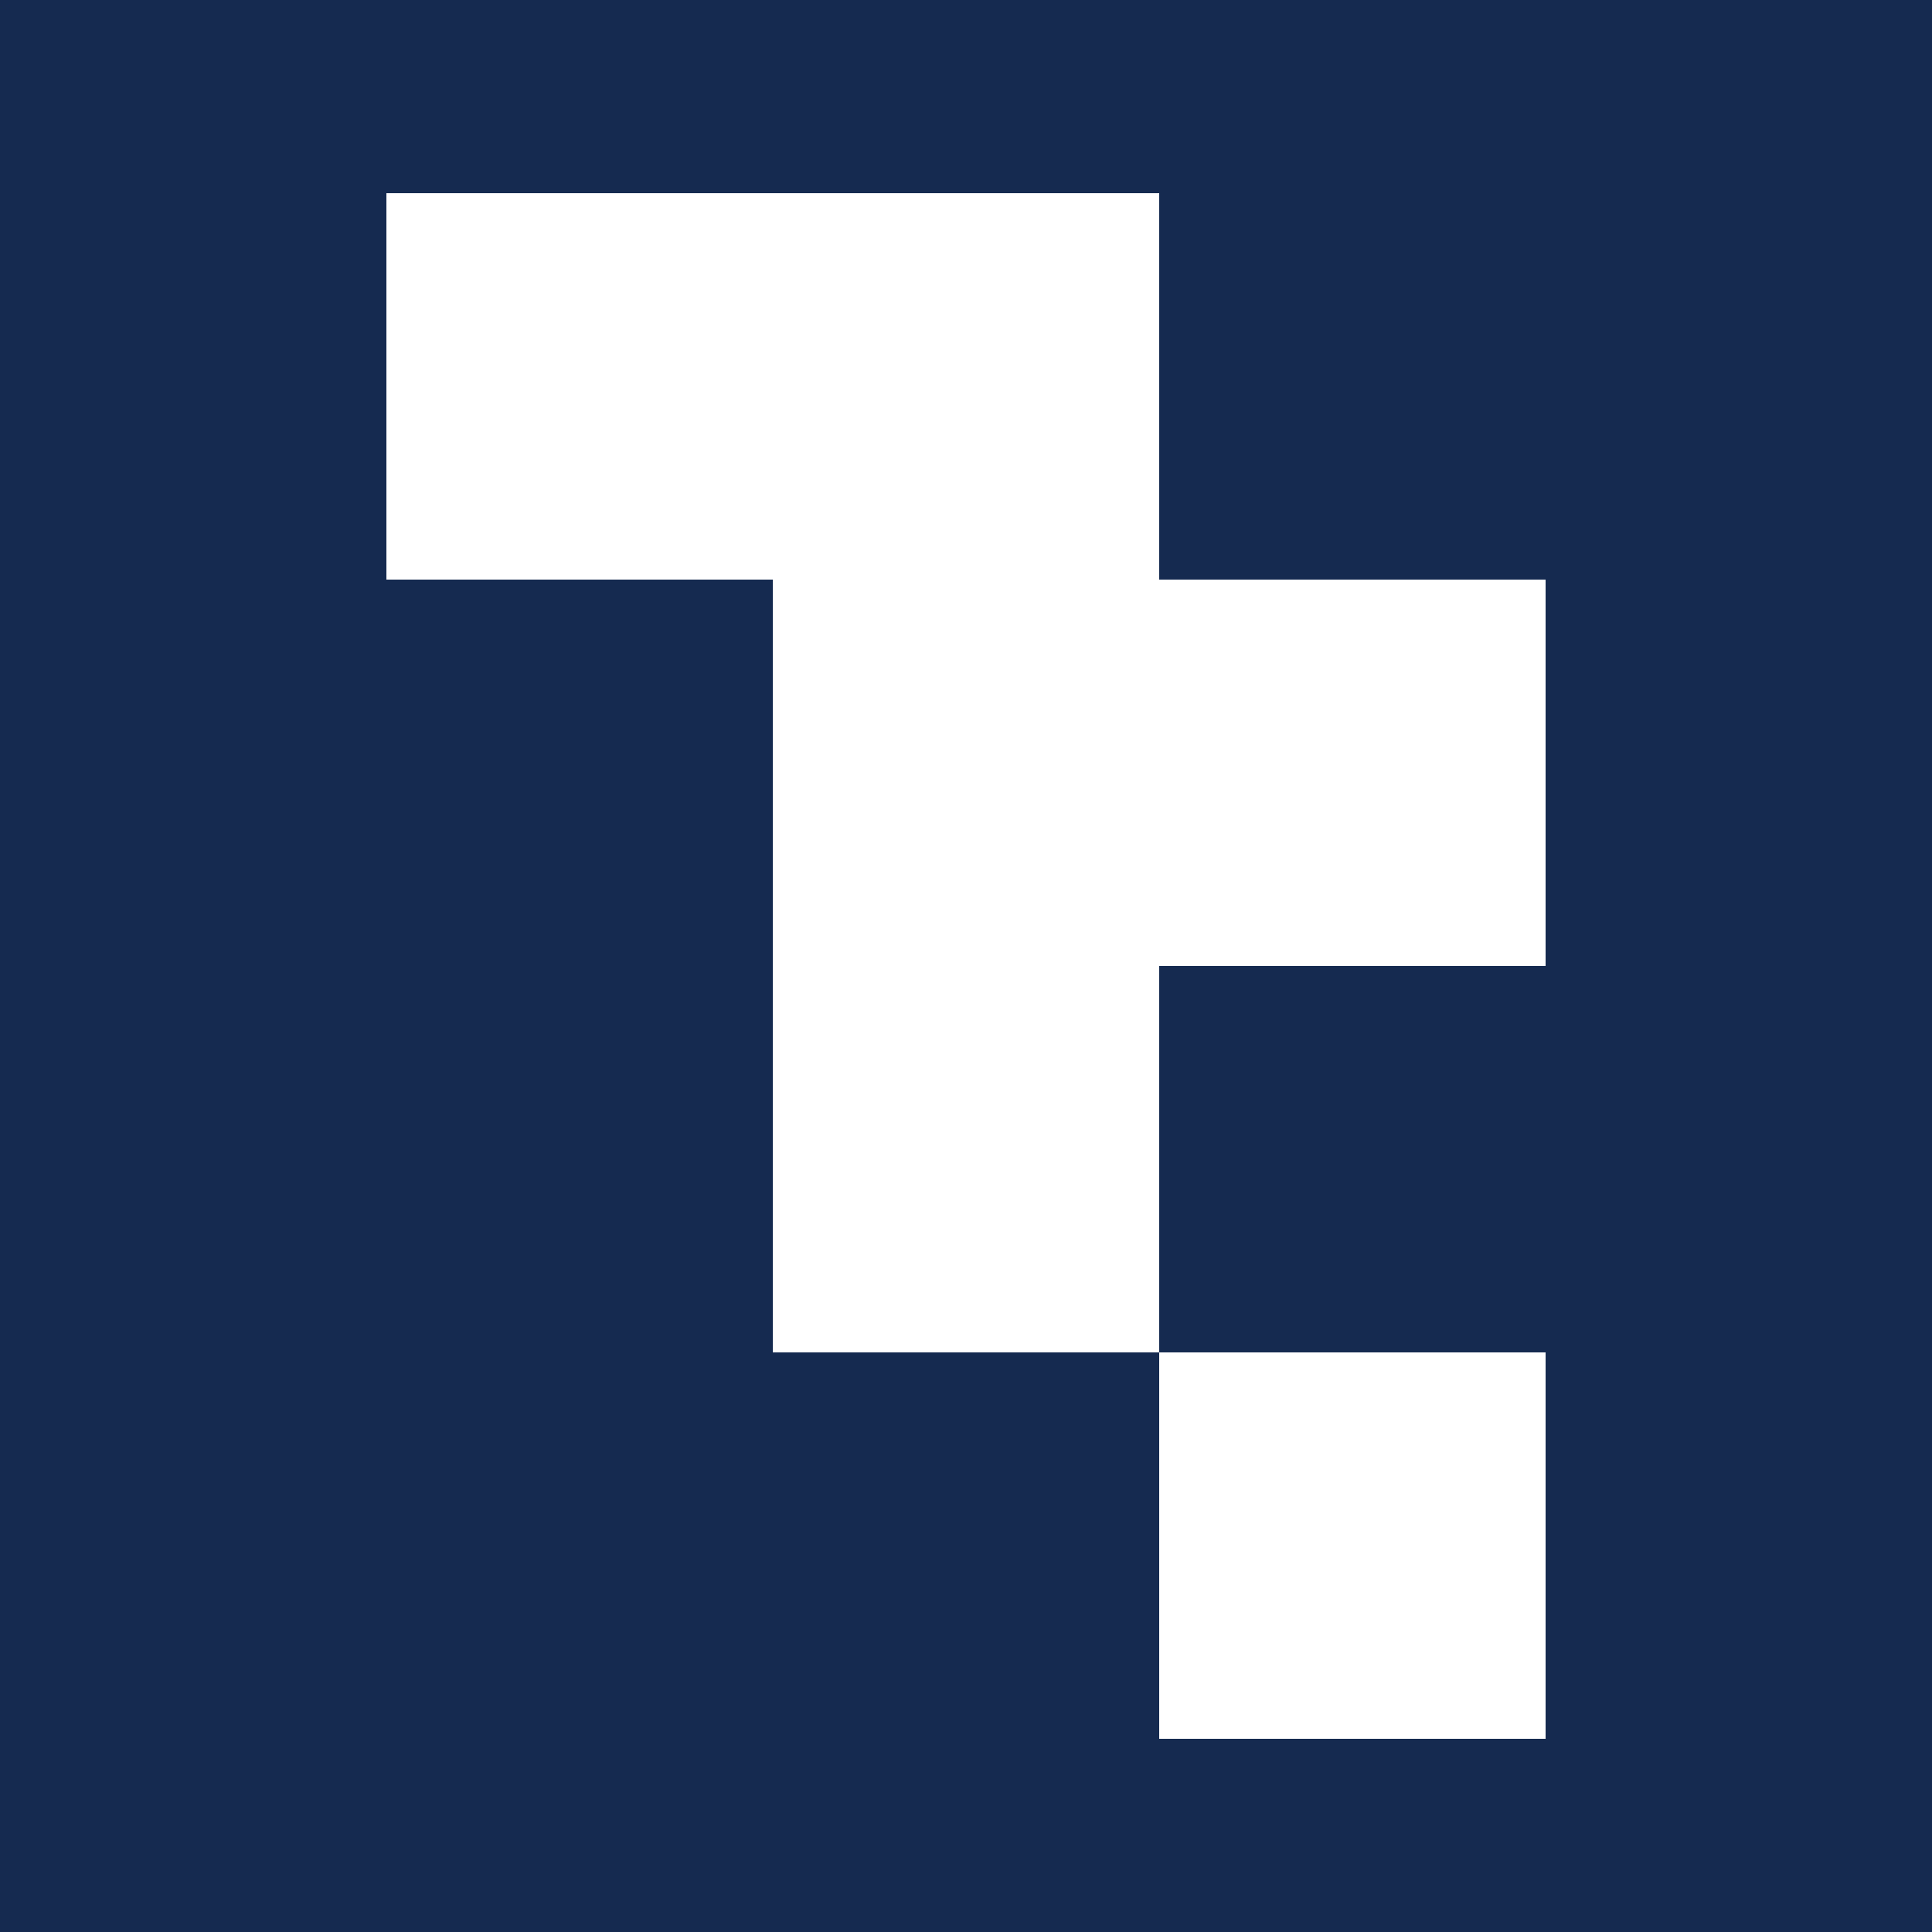 <svg width="300" height="300" viewBox="0 0 300 300" fill="none" xmlns="http://www.w3.org/2000/svg">
<rect x="0" y="0" width="300" height="300" fill="#808080" stroke="none"/>
<g clip-path="url(#clip0_136_14)">
<rect width="300" height="300" fill="white"/>
<rect width="300" height="300" fill="#152A50"/>
<path fill-rule="evenodd" clip-rule="evenodd" d="M60 30H120H180V90H240V150H180V210H120L120 150L120 90H60V30ZM180 210V270H240V210H180Z" fill="white"/>
</g>
<defs>
<clipPath id="clip0_136_14">
<rect width="300" height="300" fill="white"/>
</clipPath>
</defs>
</svg>

